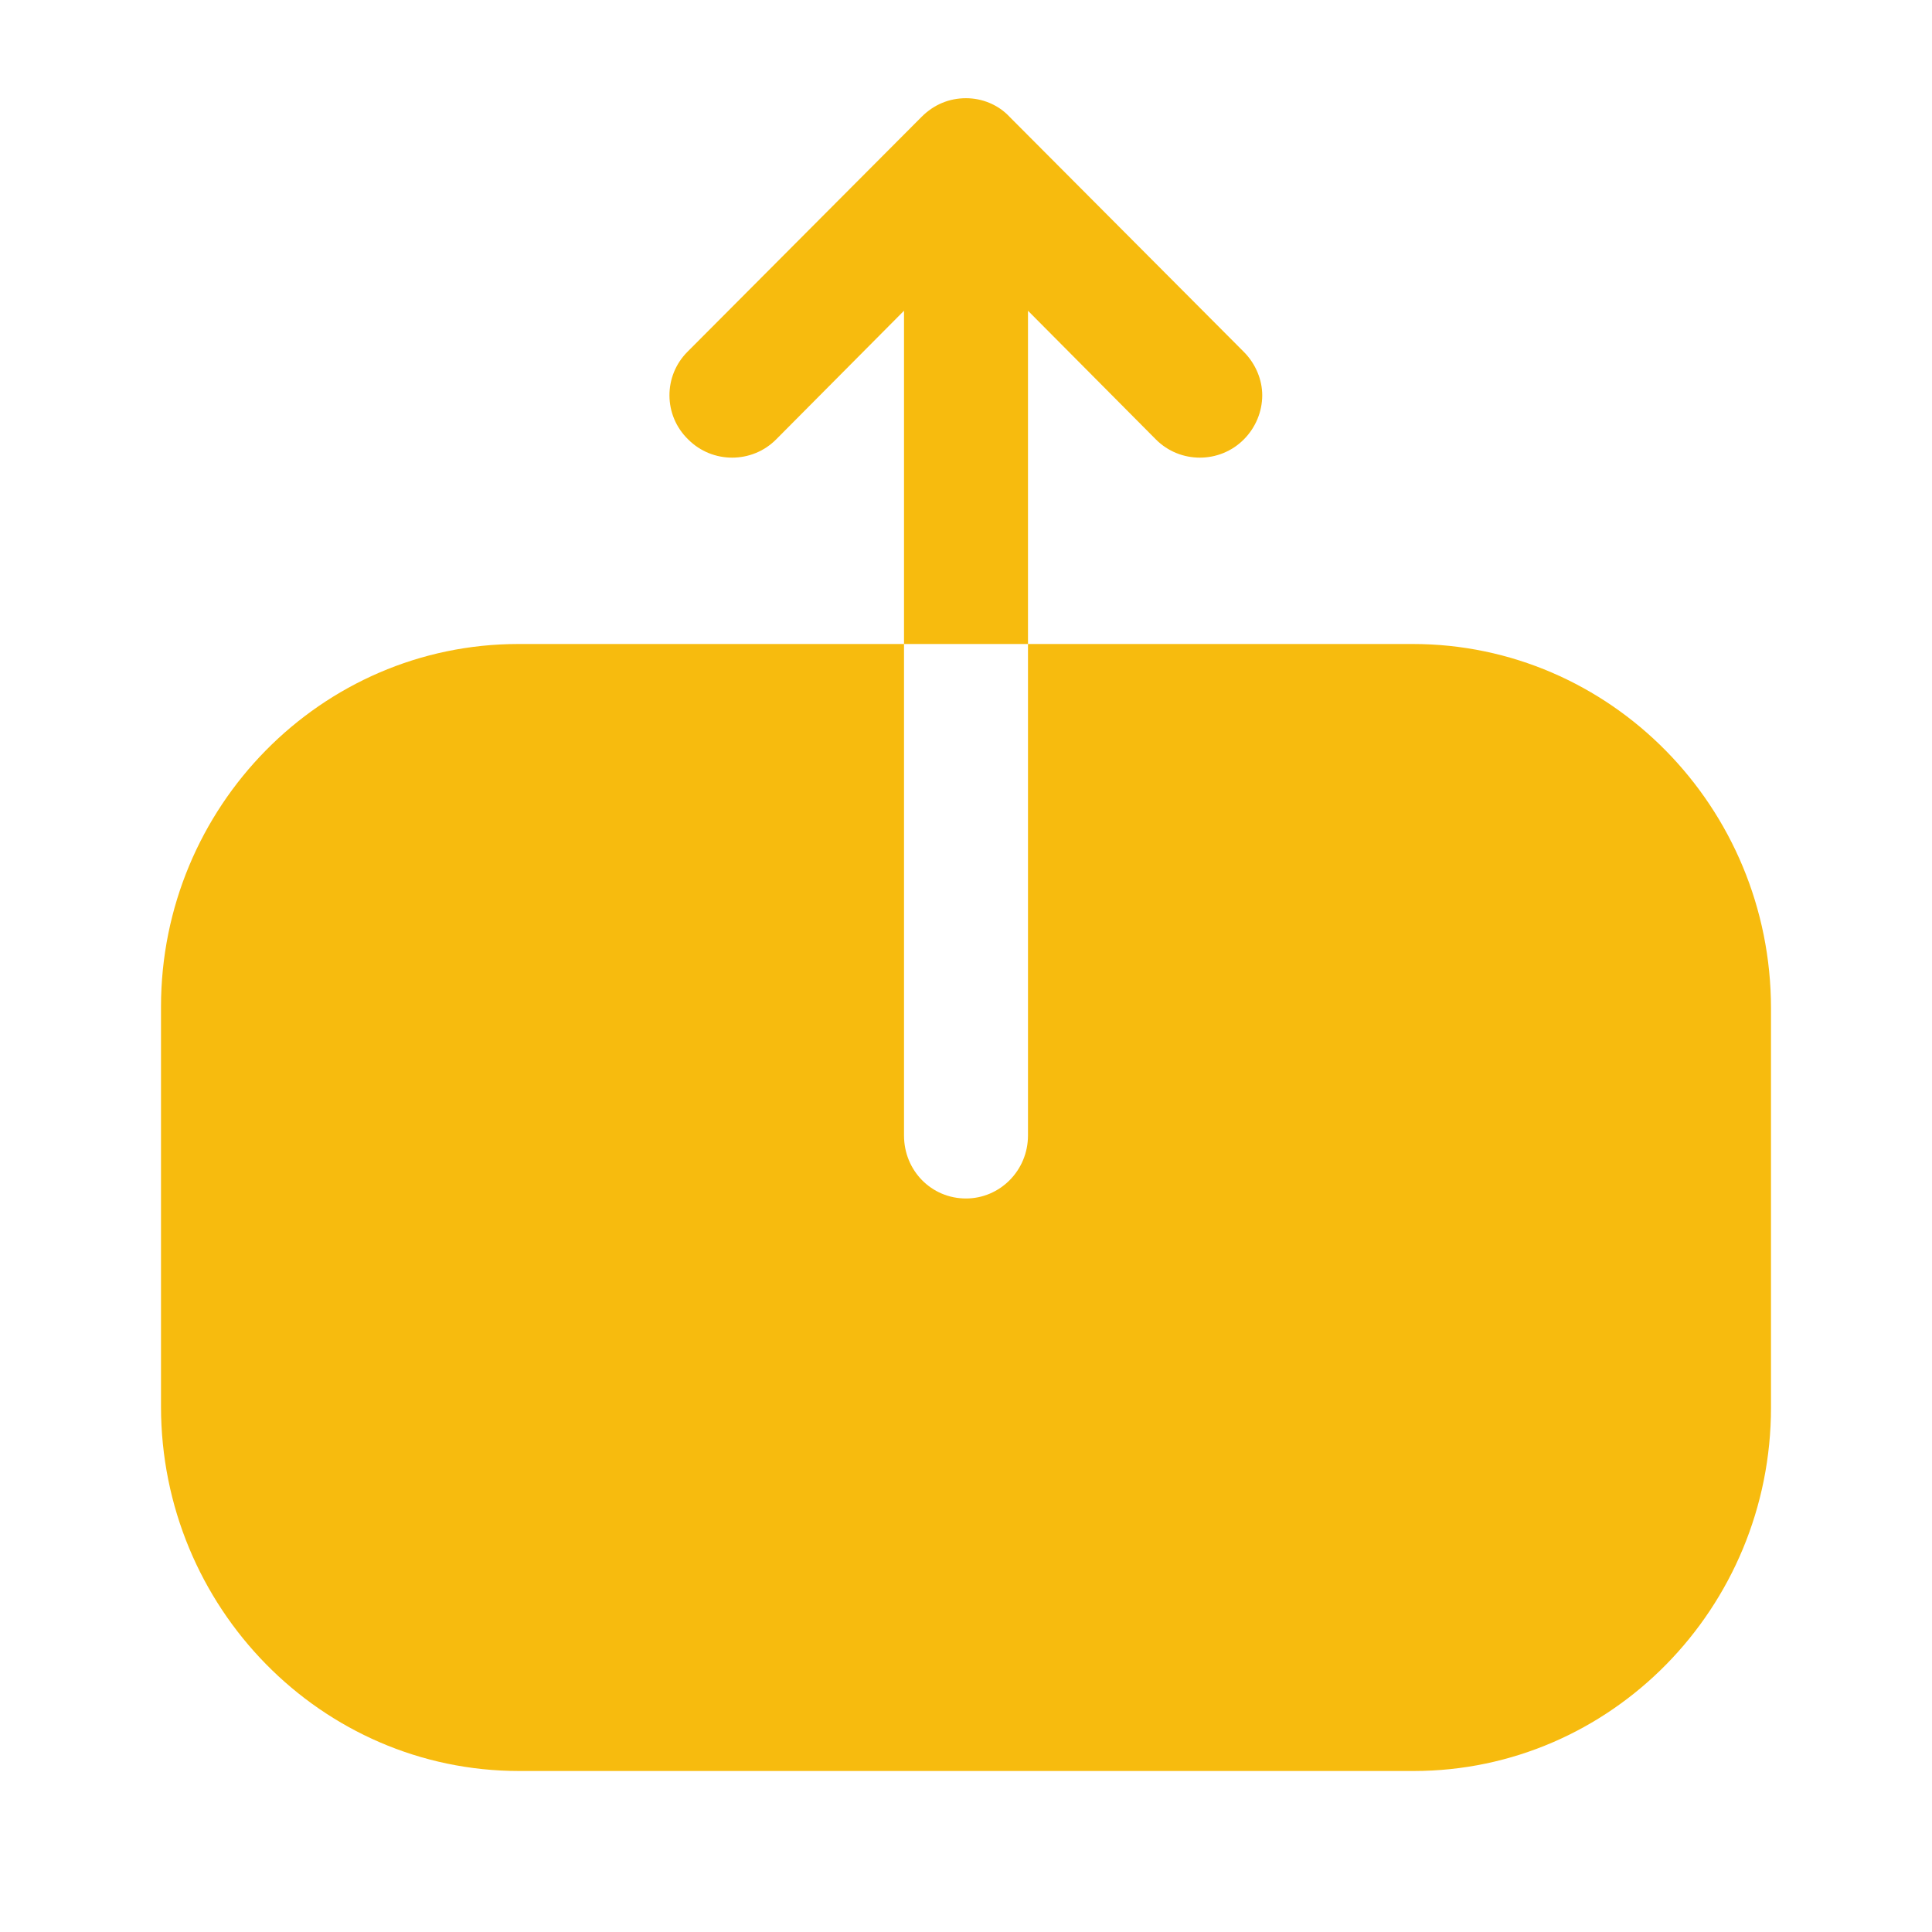 <svg width="24" height="24" viewBox="0 0 24 24" fill="none" xmlns="http://www.w3.org/2000/svg">
<path fill-rule="evenodd" clip-rule="evenodd" d="M11.23 14.105C11.23 14.542 11.57 14.888 12 14.888C12.42 14.888 12.77 14.542 12.77 14.105L12.77 8L17.55 8C20 8 22 10.025 22 12.528L22 17.483C22 19.975 20.01 22 17.56 22L6.45 22C3.99 22 2 19.965 2 17.472L2 12.507C2 10.025 3.99 8 6.44 8L11.23 8L11.23 14.105ZM8.54 4.37L11.45 1.45C11.6 1.3 11.79 1.22 12 1.22C12.2 1.22 12.4 1.3 12.54 1.45L15.45 4.37C15.6 4.52 15.68 4.72 15.68 4.91C15.68 5.11 15.6 5.31 15.45 5.46C15.15 5.76 14.66 5.76 14.36 5.46L12.77 3.86L12.77 8L11.23 8L11.23 3.86L9.64 5.46C9.34 5.76 8.85 5.76 8.55 5.46C8.24 5.16 8.24 4.67 8.54 4.37Z" fill="#F7BB0E"/>
</svg>
